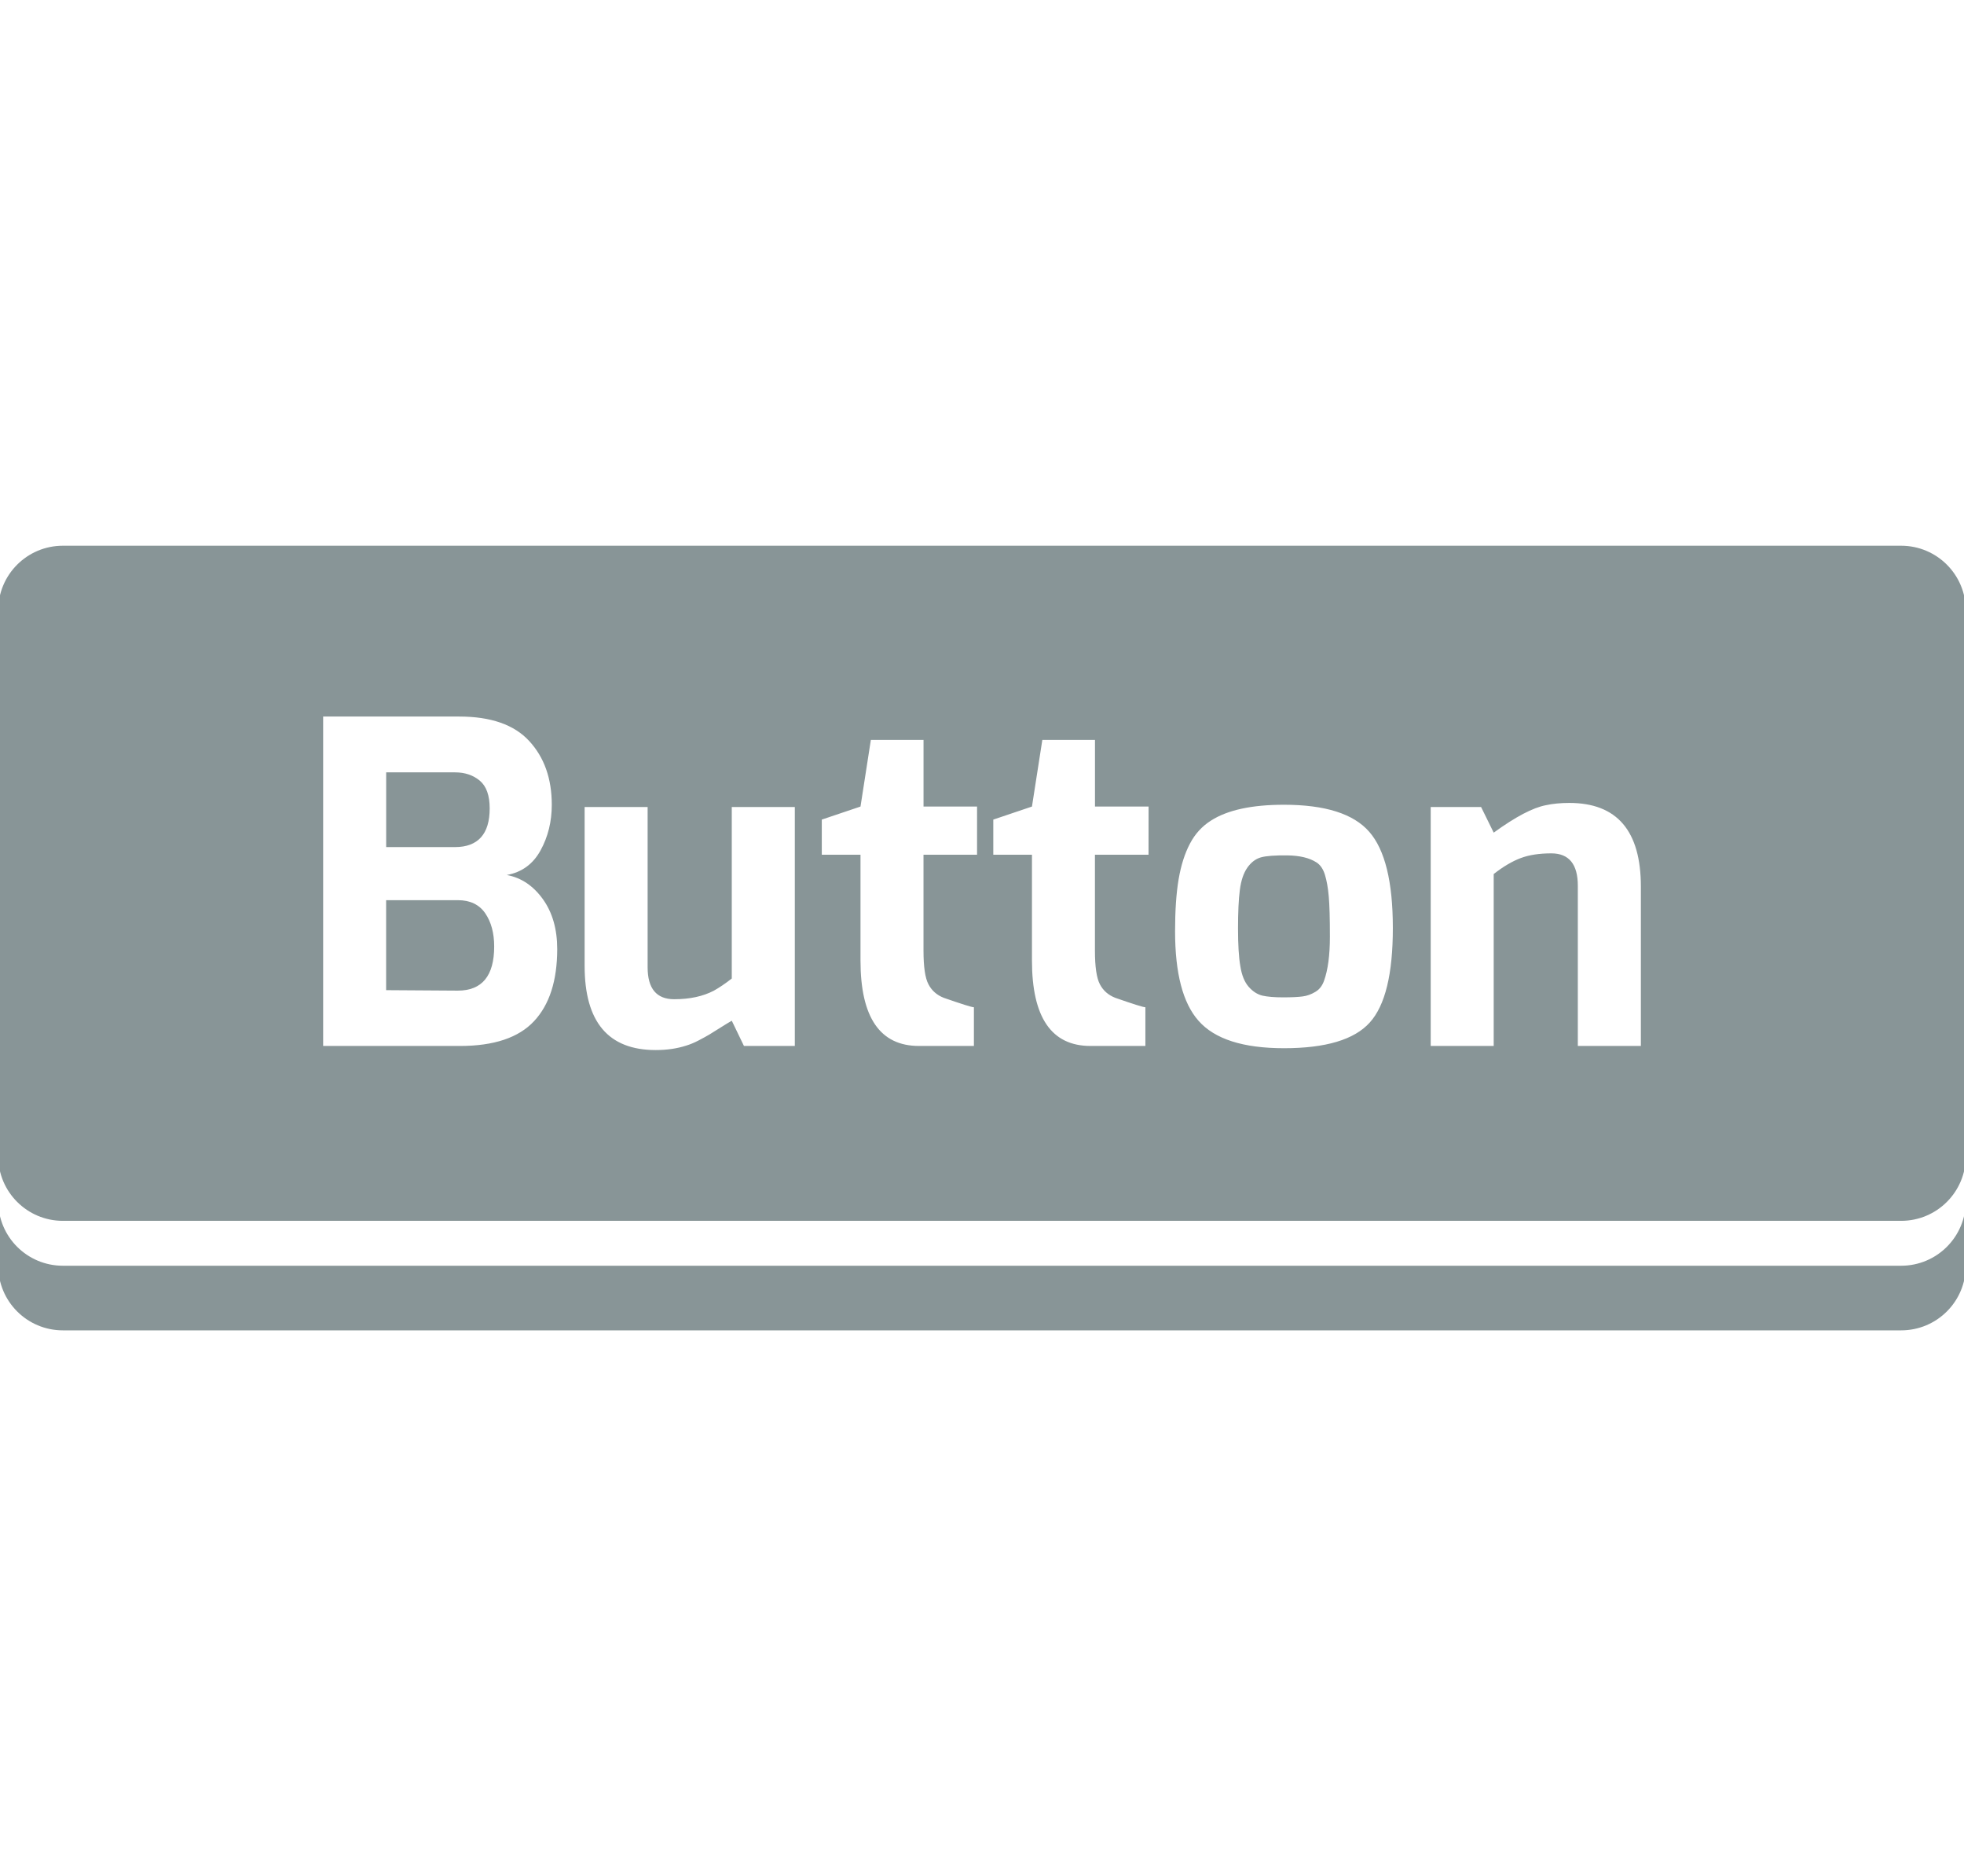 <?xml version="1.0" encoding="utf-8"?>
<!-- Generator: Adobe Illustrator 15.1.0, SVG Export Plug-In . SVG Version: 6.00 Build 0)  -->
<!DOCTYPE svg PUBLIC "-//W3C//DTD SVG 1.1//EN" "http://www.w3.org/Graphics/SVG/1.1/DTD/svg11.dtd">
<svg version="1.1" id="Layer_1" xmlns="http://www.w3.org/2000/svg" xmlns:xlink="http://www.w3.org/1999/xlink" x="0px" y="0px"
	 width="87.318px" height="83.411px" viewBox="0 0 87.318 83.411" enable-background="new 0 0 87.318 83.411" xml:space="preserve">
<g id="BUTTON">
	<g>
		<path fill="#889597" d="M20.351,40.021h-3.184v4.001l3.184,0.021c1.08,0,1.62-0.656,1.62-1.962c0-0.599-0.134-1.093-0.4-1.48
			C21.305,40.215,20.897,40.021,20.351,40.021z"/>
		<path fill="#889597" d="M21.381,37.231c0.261-0.288,0.39-0.719,0.39-1.291c0-0.573-0.146-0.984-0.439-1.231
			c-0.294-0.246-0.661-0.37-1.1-0.37h-3.063v3.322h3.063C20.736,37.661,21.122,37.517,21.381,37.231z"/>
		<path fill="#889597" d="M58.905,38.891c-0.08-0.259-0.207-0.443-0.379-0.551c-0.308-0.198-0.738-0.302-1.291-0.31
			c-0.553-0.005-0.947,0.022-1.182,0.09c-0.23,0.067-0.433,0.22-0.601,0.461c-0.166,0.24-0.277,0.57-0.33,0.99
			c-0.055,0.42-0.08,0.99-0.08,1.711c0,0.72,0.033,1.28,0.103,1.679c0.063,0.4,0.188,0.703,0.369,0.91
			c0.18,0.207,0.385,0.338,0.61,0.394c0.228,0.051,0.533,0.077,0.92,0.077c0.386,0,0.677-0.014,0.871-0.041
			c0.191-0.024,0.379-0.092,0.56-0.2c0.18-0.104,0.311-0.271,0.391-0.498c0.172-0.479,0.26-1.13,0.26-1.951
			c0-0.821-0.016-1.42-0.051-1.802C59.042,39.471,58.985,39.15,58.905,38.891z"/>
		<path fill="#889597" d="M84.522,24.263H2.795c-1.587,0-2.874,1.286-2.874,2.874v24.268c0,1.586,1.287,2.873,2.874,2.873h81.728
			c1.59,0,2.875-1.287,2.875-2.873V27.137C87.397,25.549,86.112,24.263,84.522,24.263z M23.741,45.403
			c-0.687,0.734-1.783,1.1-3.291,1.1h-6.083V31.857h6.043c1.414,0,2.453,0.363,3.121,1.091c0.668,0.726,1.001,1.671,1.001,2.832
			c0,0.748-0.167,1.423-0.501,2.031c-0.333,0.607-0.833,0.97-1.5,1.091c0.642,0.119,1.175,0.477,1.602,1.069
			c0.428,0.595,0.641,1.336,0.641,2.231C24.771,43.603,24.429,44.668,23.741,45.403z M35.337,46.502h-2.262l-0.541-1.121
			c-0.118,0.068-0.286,0.168-0.5,0.304c-0.213,0.133-0.38,0.235-0.5,0.312c-0.12,0.071-0.277,0.157-0.47,0.258
			c-0.194,0.102-0.378,0.178-0.552,0.231c-0.414,0.134-0.866,0.199-1.36,0.199c-2.106,0-3.16-1.248-3.16-3.742V35.88h2.801v7.125
			c0,0.947,0.394,1.42,1.182,1.42c0.691,0,1.278-0.127,1.76-0.379c0.24-0.133,0.507-0.314,0.799-0.541V35.88h2.803L35.337,46.502
			L35.337,46.502z M43.438,38.001h-2.38v4.261c0,0.72,0.072,1.221,0.221,1.5c0.146,0.281,0.373,0.479,0.679,0.6
			c0.801,0.279,1.248,0.42,1.341,0.42v1.721h-2.44c-1.734,0-2.602-1.266-2.602-3.801v-4.701h-1.721v-1.562l1.721-0.58l0.46-2.961
			h2.342v2.961h2.38V38.001z M51.063,38.001H48.68v4.261c0,0.72,0.073,1.221,0.221,1.5c0.146,0.281,0.375,0.479,0.682,0.6
			c0.799,0.279,1.246,0.42,1.34,0.42v1.721h-2.44c-1.734,0-2.603-1.266-2.603-3.801v-4.701h-1.719v-1.562l1.719-0.58l0.461-2.961
			h2.341v2.961h2.383L51.063,38.001L51.063,38.001z M60.897,45.463c-0.688,0.761-1.957,1.14-3.812,1.14
			c-1.813,0-3.082-0.403-3.801-1.222c-0.695-0.784-1.041-2.11-1.041-3.979c0-0.921,0.053-1.691,0.158-2.312
			c0.106-0.621,0.274-1.147,0.502-1.58c0.227-0.435,0.541-0.778,0.941-1.03c0.733-0.468,1.812-0.701,3.239-0.701
			c1.828,0,3.092,0.399,3.791,1.2c0.701,0.799,1.051,2.225,1.051,4.271C61.927,43.299,61.585,44.704,60.897,45.463z M72.952,46.502
			h-2.803v-7.122c0-0.96-0.394-1.44-1.18-1.44c-0.533,0-0.988,0.07-1.359,0.21c-0.375,0.14-0.775,0.376-1.201,0.709v7.643h-2.801
			V35.879h2.24l0.561,1.14c0.975-0.708,1.746-1.112,2.32-1.22c0.307-0.067,0.653-0.101,1.041-0.101c2.121,0,3.182,1.24,3.182,3.722
			V46.502z"/>
	</g>
	<path fill="#889597" d="M84.522,56.274H2.795c-1.587,0-2.874-1.285-2.874-2.875v2.875c0,1.588,1.287,2.873,2.874,2.873h81.728
		c1.59,0,2.875-1.285,2.875-2.873v-2.875C87.397,54.989,86.112,56.274,84.522,56.274z"/>
</g>
</svg>
